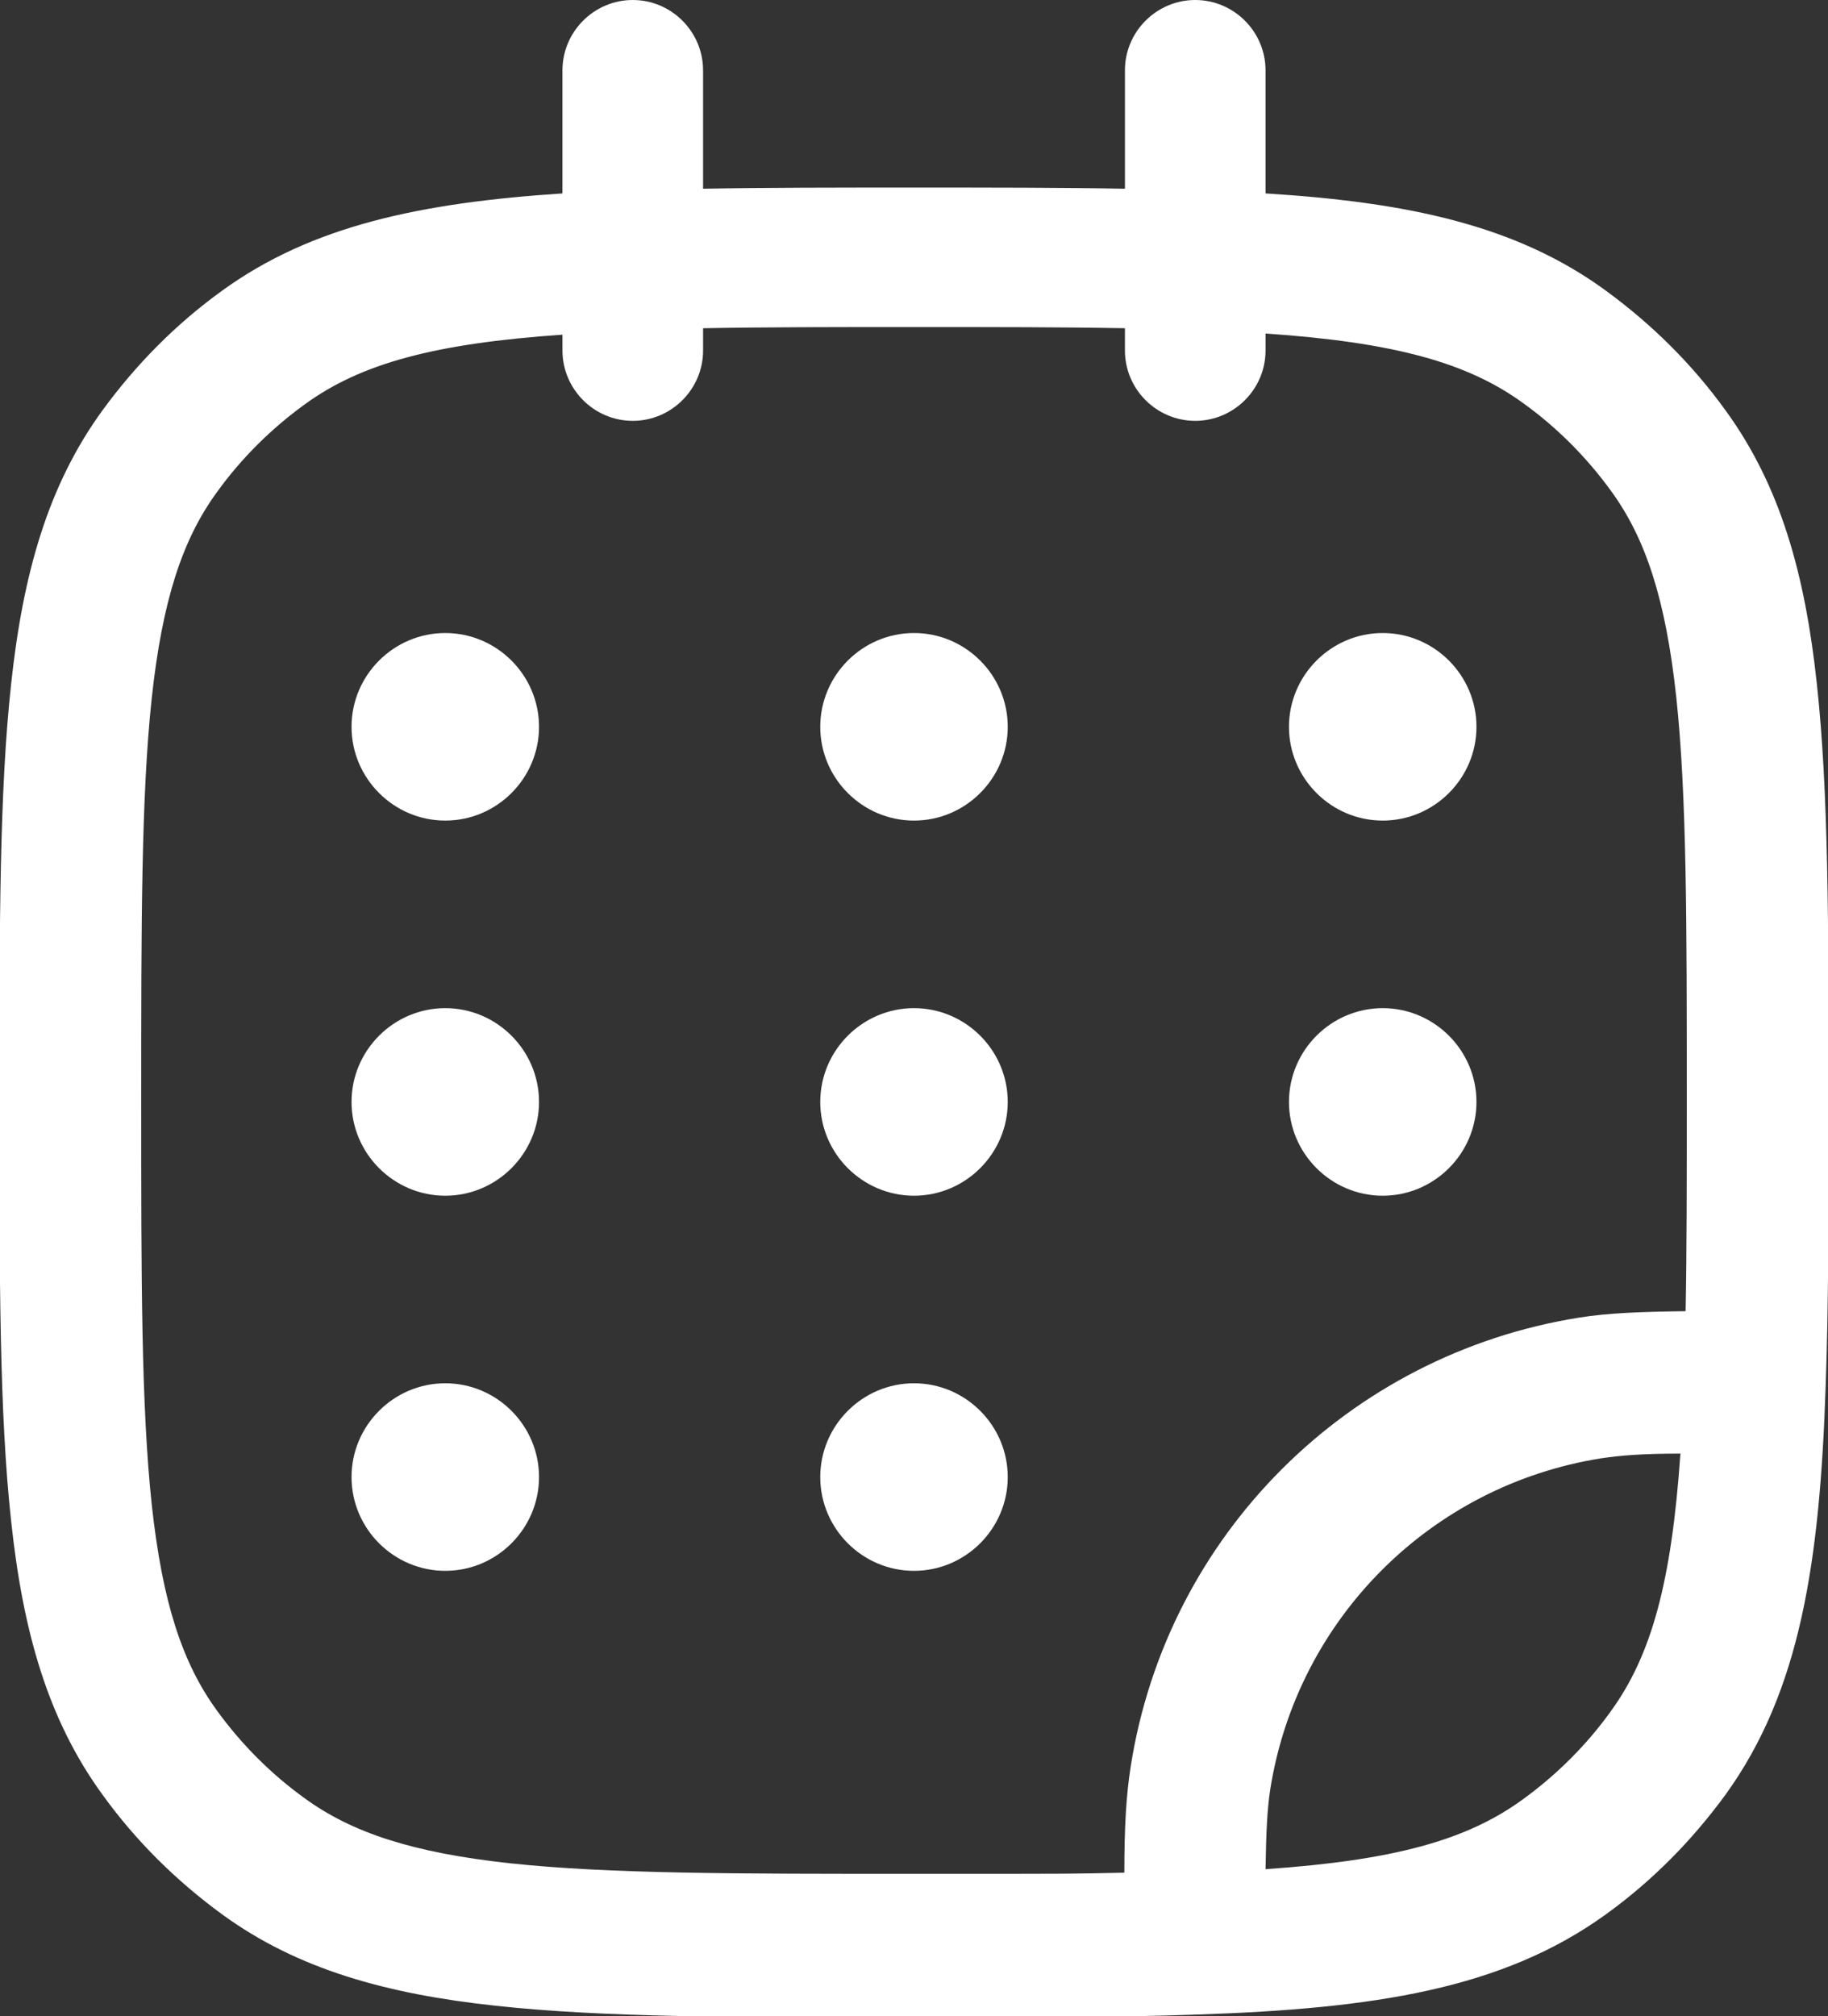 <?xml version="1.0" encoding="UTF-8"?>
<svg id="_레이어_1" data-name="레이어_1" xmlns="http://www.w3.org/2000/svg" version="1.1" viewBox="0 0 312 344">
  <rect x="0" y="0" width="312" height="344" fill="#333333" stroke="none"/>
  <!-- Generator: Adobe Illustrator 29.1.0, SVG Export Plug-In . SVG Version: 2.1.0 Build 142)  -->
  <defs>
    <style>
      .st0, .st1 {
        fill: #fff;
      }

      .st1 {
        fill-rule: evenodd;
      }
    </style>
  </defs>
  <path class="st1" d="M108,0c6.6,0,12,5.4,12,12v20.2c10.7-.2,22.6-.2,35.8-.2h.4c13.2,0,25.1,0,35.8.2V12c0-6.6,5.4-12,12-12s12,5.4,12,12v21c24.2,1.5,42.8,5.4,58.1,16.6,7.8,5.7,14.7,12.5,20.4,20.4,9.4,12.9,13.6,28,15.6,46.7,2,18.3,2,41.3,2,70.7v.9c0,18.6,0,34.5-.5,48.2-1,30-4.3,52-17.1,69.7-5.7,7.8-12.5,14.7-20.4,20.4-17.7,12.8-39.7,16.1-69.7,17.1-13.7.5-29.7.5-48.2.5h-.9c-29.4,0-52.4,0-70.7-2-18.6-2-33.8-6.2-46.7-15.6-7.8-5.7-14.7-12.5-20.4-20.4-9.4-12.9-13.6-28-15.6-46.7-2-18.3-2-41.3-2-70.7v-1.4c0-29.4,0-52.4,2-70.7,2-18.6,6.2-33.8,15.6-46.7,5.7-7.8,12.5-14.7,20.4-20.4,15.3-11.1,33.9-15,58.1-16.6V12c0-6.6,5.4-12,12-12h0ZM96,57.1c-21.8,1.5-34.4,4.9-44,11.9-5.8,4.2-10.9,9.3-15,15-5.9,8.1-9.3,18.5-11.1,35.1-1.8,16.8-1.8,38.6-1.8,68.8s0,52,1.8,68.8c1.8,16.6,5.2,27,11.1,35.1,4.2,5.8,9.3,10.9,15,15,8.1,5.9,18.5,9.3,35.1,11.1,16.8,1.8,38.6,1.8,68.8,1.8s25.5,0,36-.2c0-7.6.3-13.2,1.1-18.2,6.2-39.4,37.1-70.2,76.5-76.5,5-.8,10.6-1,18.2-1.1.2-10.6.2-22.5.2-36,0-30.3,0-52-1.8-68.8-1.8-16.6-5.2-27-11.1-35.1-4.2-5.8-9.3-10.9-15-15-9.6-7-22.2-10.4-44-11.9v2.9c0,6.6-5.4,12-12,12s-12-5.4-12-12v-3.8c-10.6-.2-22.4-.2-36-.2s-25.4,0-36,.2v3.8c0,6.6-5.4,12-12,12s-12-5.4-12-12v-2.9ZM286.9,248c-6.5,0-10.3.3-13.6.8-29.1,4.6-51.9,27.4-56.5,56.5-.5,3.3-.7,7.1-.8,13.6,21.8-1.5,34.3-4.9,43.9-11.9,5.8-4.2,10.9-9.3,15-15,7-9.6,10.4-22.2,11.9-43.9h0ZM286.9,248"/>
  <path class="st0" d="M92,124c0,8.8-7.2,16-16,16s-16-7.2-16-16,7.2-16,16-16,16,7.2,16,16h0ZM92,124"/>
  <path class="st0" d="M92,188c0,8.8-7.2,16-16,16s-16-7.2-16-16,7.2-16,16-16,16,7.2,16,16h0ZM92,188"/>
  <path class="st0" d="M172,124c0,8.8-7.2,16-16,16s-16-7.2-16-16,7.2-16,16-16,16,7.2,16,16h0ZM172,124"/>
  <path class="st0" d="M172,188c0,8.8-7.2,16-16,16s-16-7.2-16-16,7.2-16,16-16,16,7.2,16,16h0ZM172,188"/>
  <path class="st0" d="M172,252c0,8.8-7.2,16-16,16s-16-7.2-16-16,7.2-16,16-16,16,7.2,16,16h0ZM172,252"/>
  <path class="st0" d="M252,124c0,8.8-7.2,16-16,16s-16-7.2-16-16,7.2-16,16-16,16,7.2,16,16h0ZM252,124"/>
  <path class="st0" d="M252,188c0,8.8-7.2,16-16,16s-16-7.2-16-16,7.2-16,16-16,16,7.2,16,16h0ZM252,188"/>
  <path class="st0" d="M92,252c0,8.8-7.2,16-16,16s-16-7.2-16-16,7.2-16,16-16,16,7.2,16,16h0ZM92,252"/>
</svg>